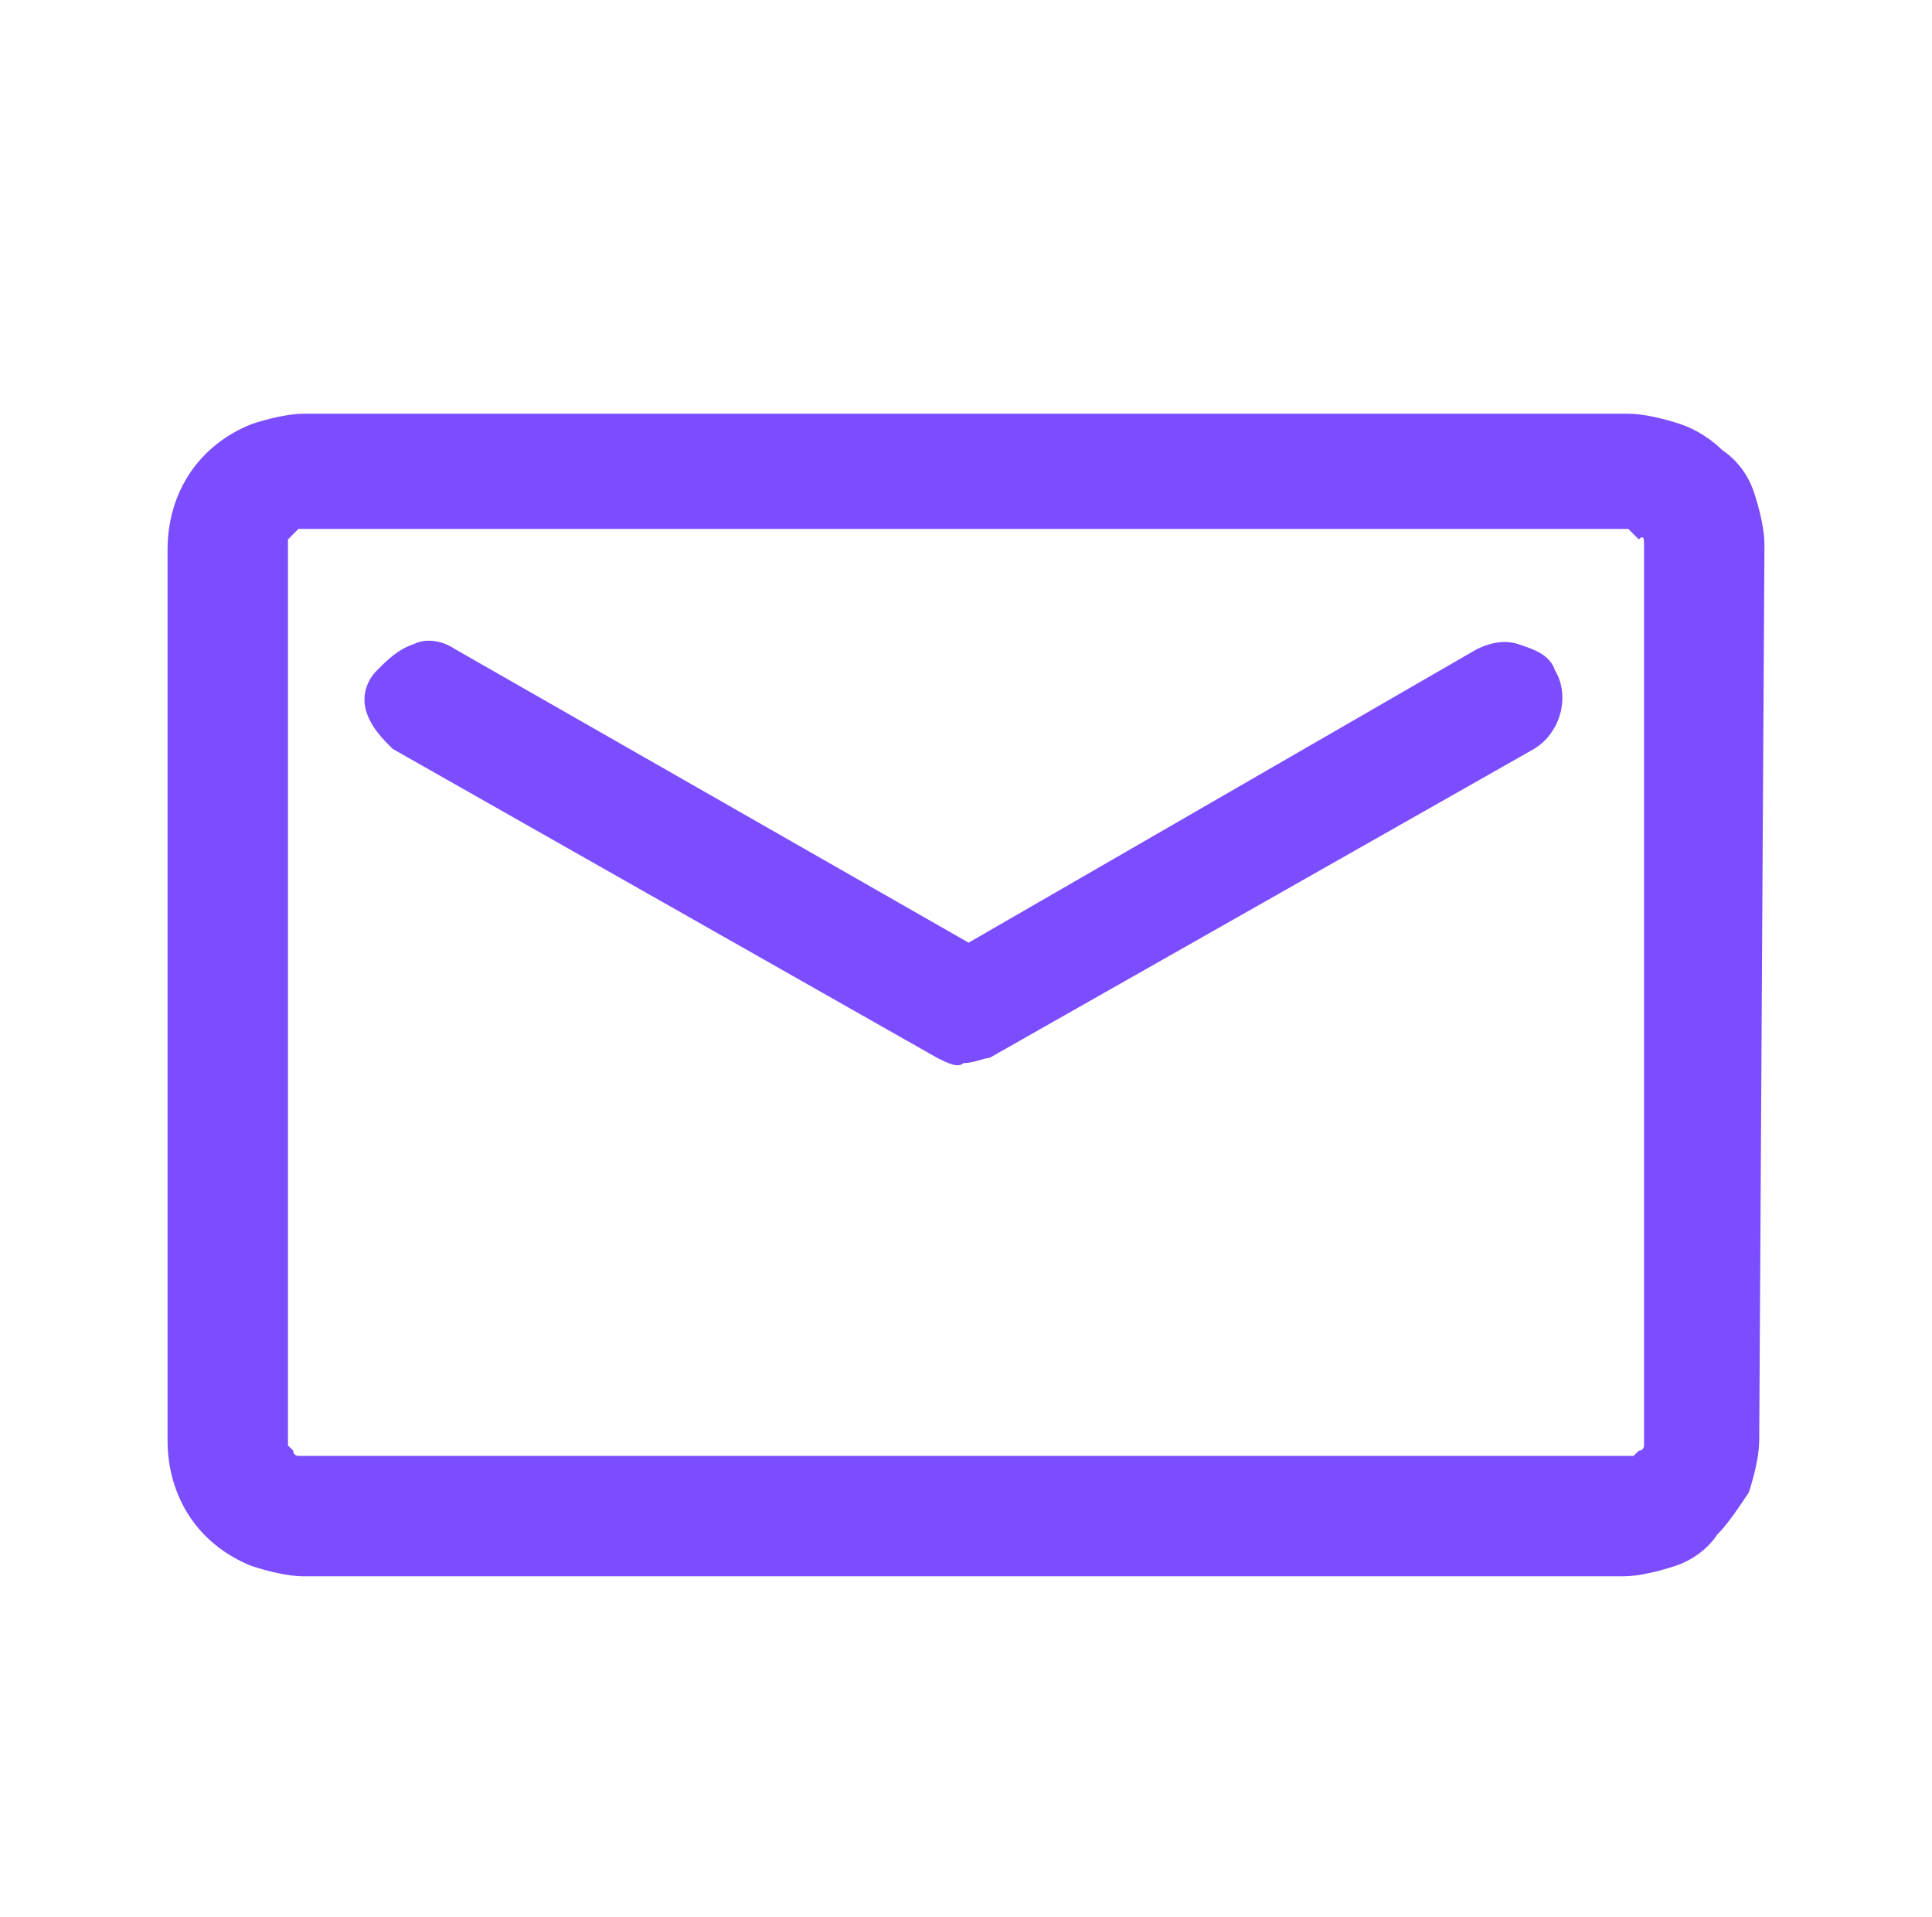 <?xml version="1.0" encoding="utf-8"?>
<!-- Generator: Adobe Illustrator 25.2.0, SVG Export Plug-In . SVG Version: 6.00 Build 0)  -->
<svg version="1.1" id="Layer_1" xmlns="http://www.w3.org/2000/svg" xmlns:xlink="http://www.w3.org/1999/xlink" x="0px" y="0px"
	 viewBox="0 0 36.9 36.6" style="enable-background:new 0 0 36.9 36.6;" xml:space="preserve">
<style type="text/css">
	.st0{fill-rule:evenodd;clip-rule:evenodd;fill:#7C4DFF;}
</style>
<path class="st0" d="M33.7,10.4c0-0.3-0.1-0.7-0.2-1c-0.1-0.3-0.3-0.6-0.6-0.8c-0.2-0.2-0.5-0.4-0.8-0.5c-0.3-0.1-0.7-0.2-1-0.2H5.8
	c-0.3,0-0.7,0.1-1,0.2c-1,0.4-1.6,1.3-1.6,2.4v17c0,1.1,0.6,2,1.6,2.4c0.3,0.1,0.7,0.2,1,0.2h25.2c0.3,0,0.7-0.1,1-0.2
	c0.3-0.1,0.6-0.3,0.8-0.6c0.2-0.2,0.4-0.5,0.6-0.8c0.1-0.3,0.2-0.7,0.2-1L33.7,10.4z M31.4,10.4v17.1c0,0,0,0.1,0,0.1
	c0,0,0,0.1-0.1,0.1c0,0-0.1,0.1-0.1,0.1c0,0-0.1,0-0.1,0H5.8c0,0-0.1,0-0.1,0c0,0-0.1,0-0.1-0.1c0,0-0.1-0.1-0.1-0.1
	c0,0,0-0.1,0-0.1V10.4c0,0,0-0.1,0-0.1c0,0,0.1-0.1,0.1-0.1c0,0,0.1-0.1,0.1-0.1c0,0,0.1,0,0.1,0h25.2c0,0,0.1,0,0.1,0l0.1,0.1
	c0,0,0.1,0.1,0.1,0.1C31.4,10.2,31.4,10.3,31.4,10.4z M7.5,14.3l10.4,5.9c0.2,0.1,0.4,0.2,0.5,0.1c0.2,0,0.4-0.1,0.5-0.1l10.4-5.9
	c0.5-0.3,0.7-1,0.4-1.5c-0.1-0.3-0.4-0.4-0.7-0.5c-0.3-0.1-0.6,0-0.8,0.1L18.5,18l-9.8-5.6c-0.3-0.2-0.6-0.2-0.8-0.1
	c-0.3,0.1-0.5,0.3-0.7,0.5C7,13,6.9,13.3,7,13.6C7.1,13.9,7.3,14.1,7.5,14.3z"/>
</svg>

